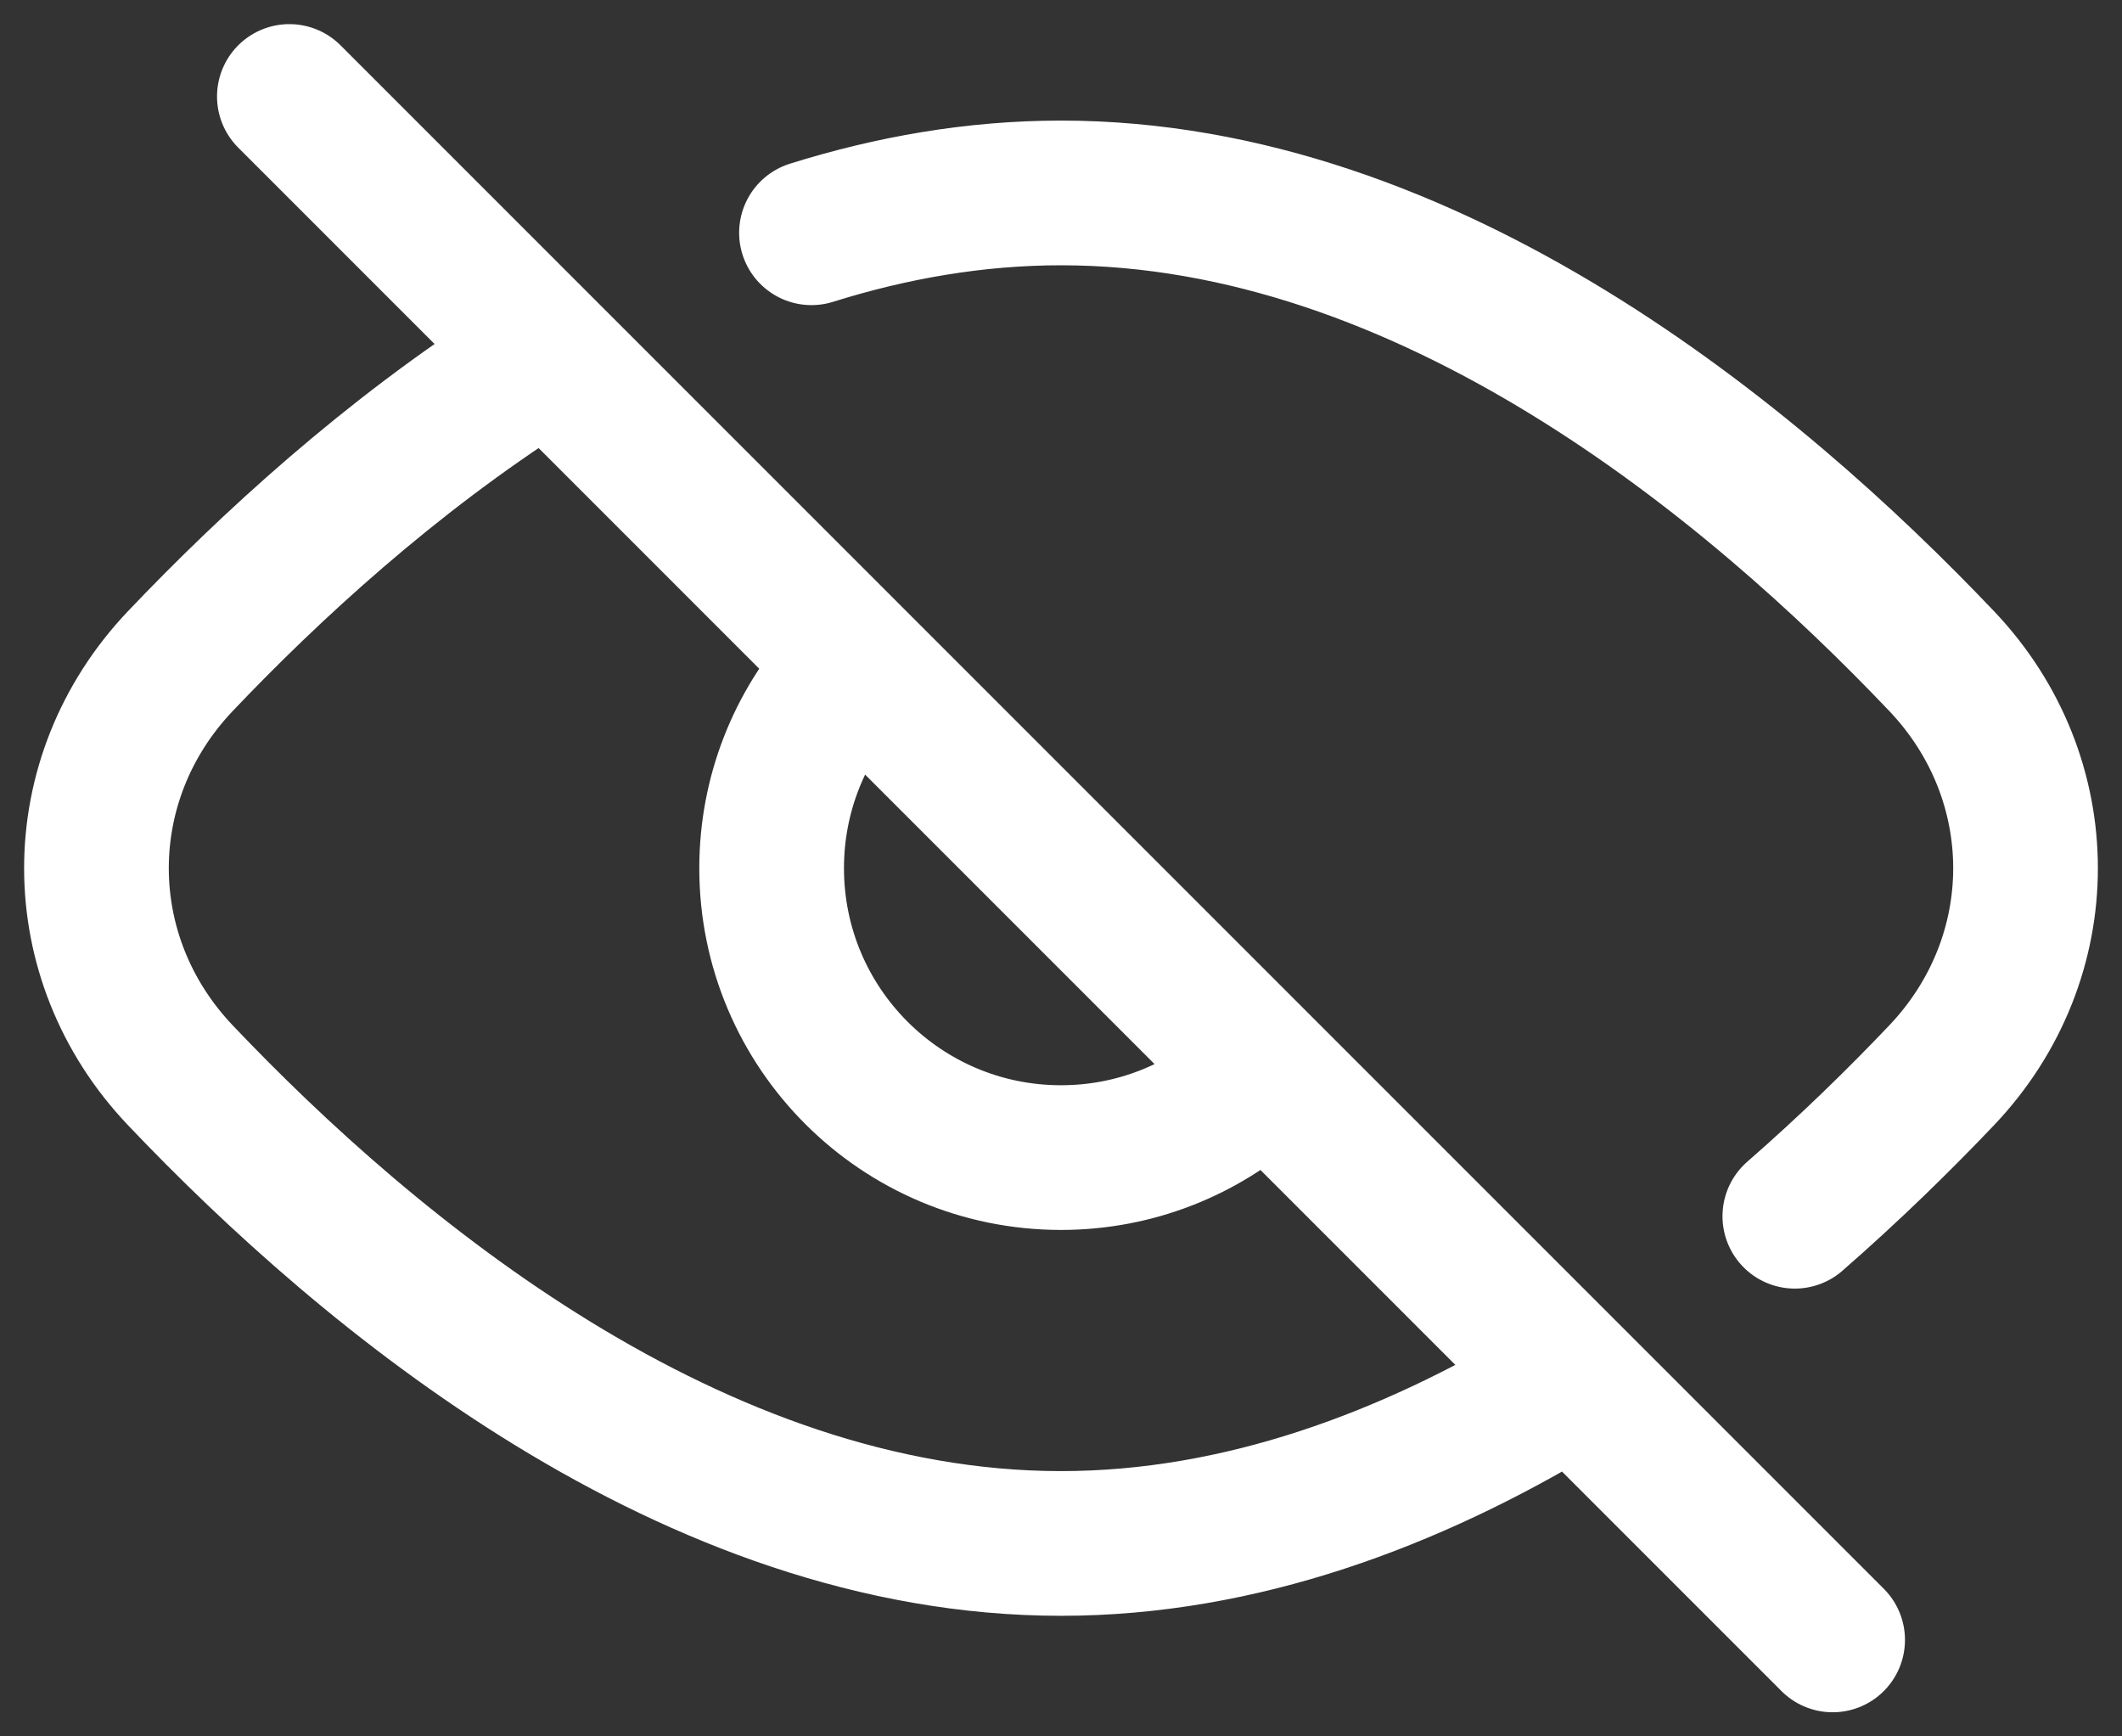 <svg width="22" height="18" viewBox="0 0 22 18" fill="none" xmlns="http://www.w3.org/2000/svg">
<rect x="0" y="0" width="22" height="18" fill="#333333" stroke="none"/>
<path d="M3 1L19 17M13 11.236C12.469 11.711 11.768 12 11 12C9.343 12 8 10.657 8 9C8 8.232 8.289 7.531 8.764 7M18.608 12.608C19.179 12.11 19.69 11.61 20.13 11.147C21.29 9.927 21.29 8.073 20.13 6.853C18.174 4.795 14.816 2 11 2C10.109 2 9.242 2.153 8.413 2.413M5.5 3.803C4.041 4.734 2.798 5.877 1.87 6.853C0.71 8.073 0.71 9.927 1.87 11.147C3.825 13.205 7.184 16 11 16C12.868 16 14.627 15.33 16.165 14.404" stroke="white" stroke-width="1.5" stroke-linecap="round"/>
</svg>
